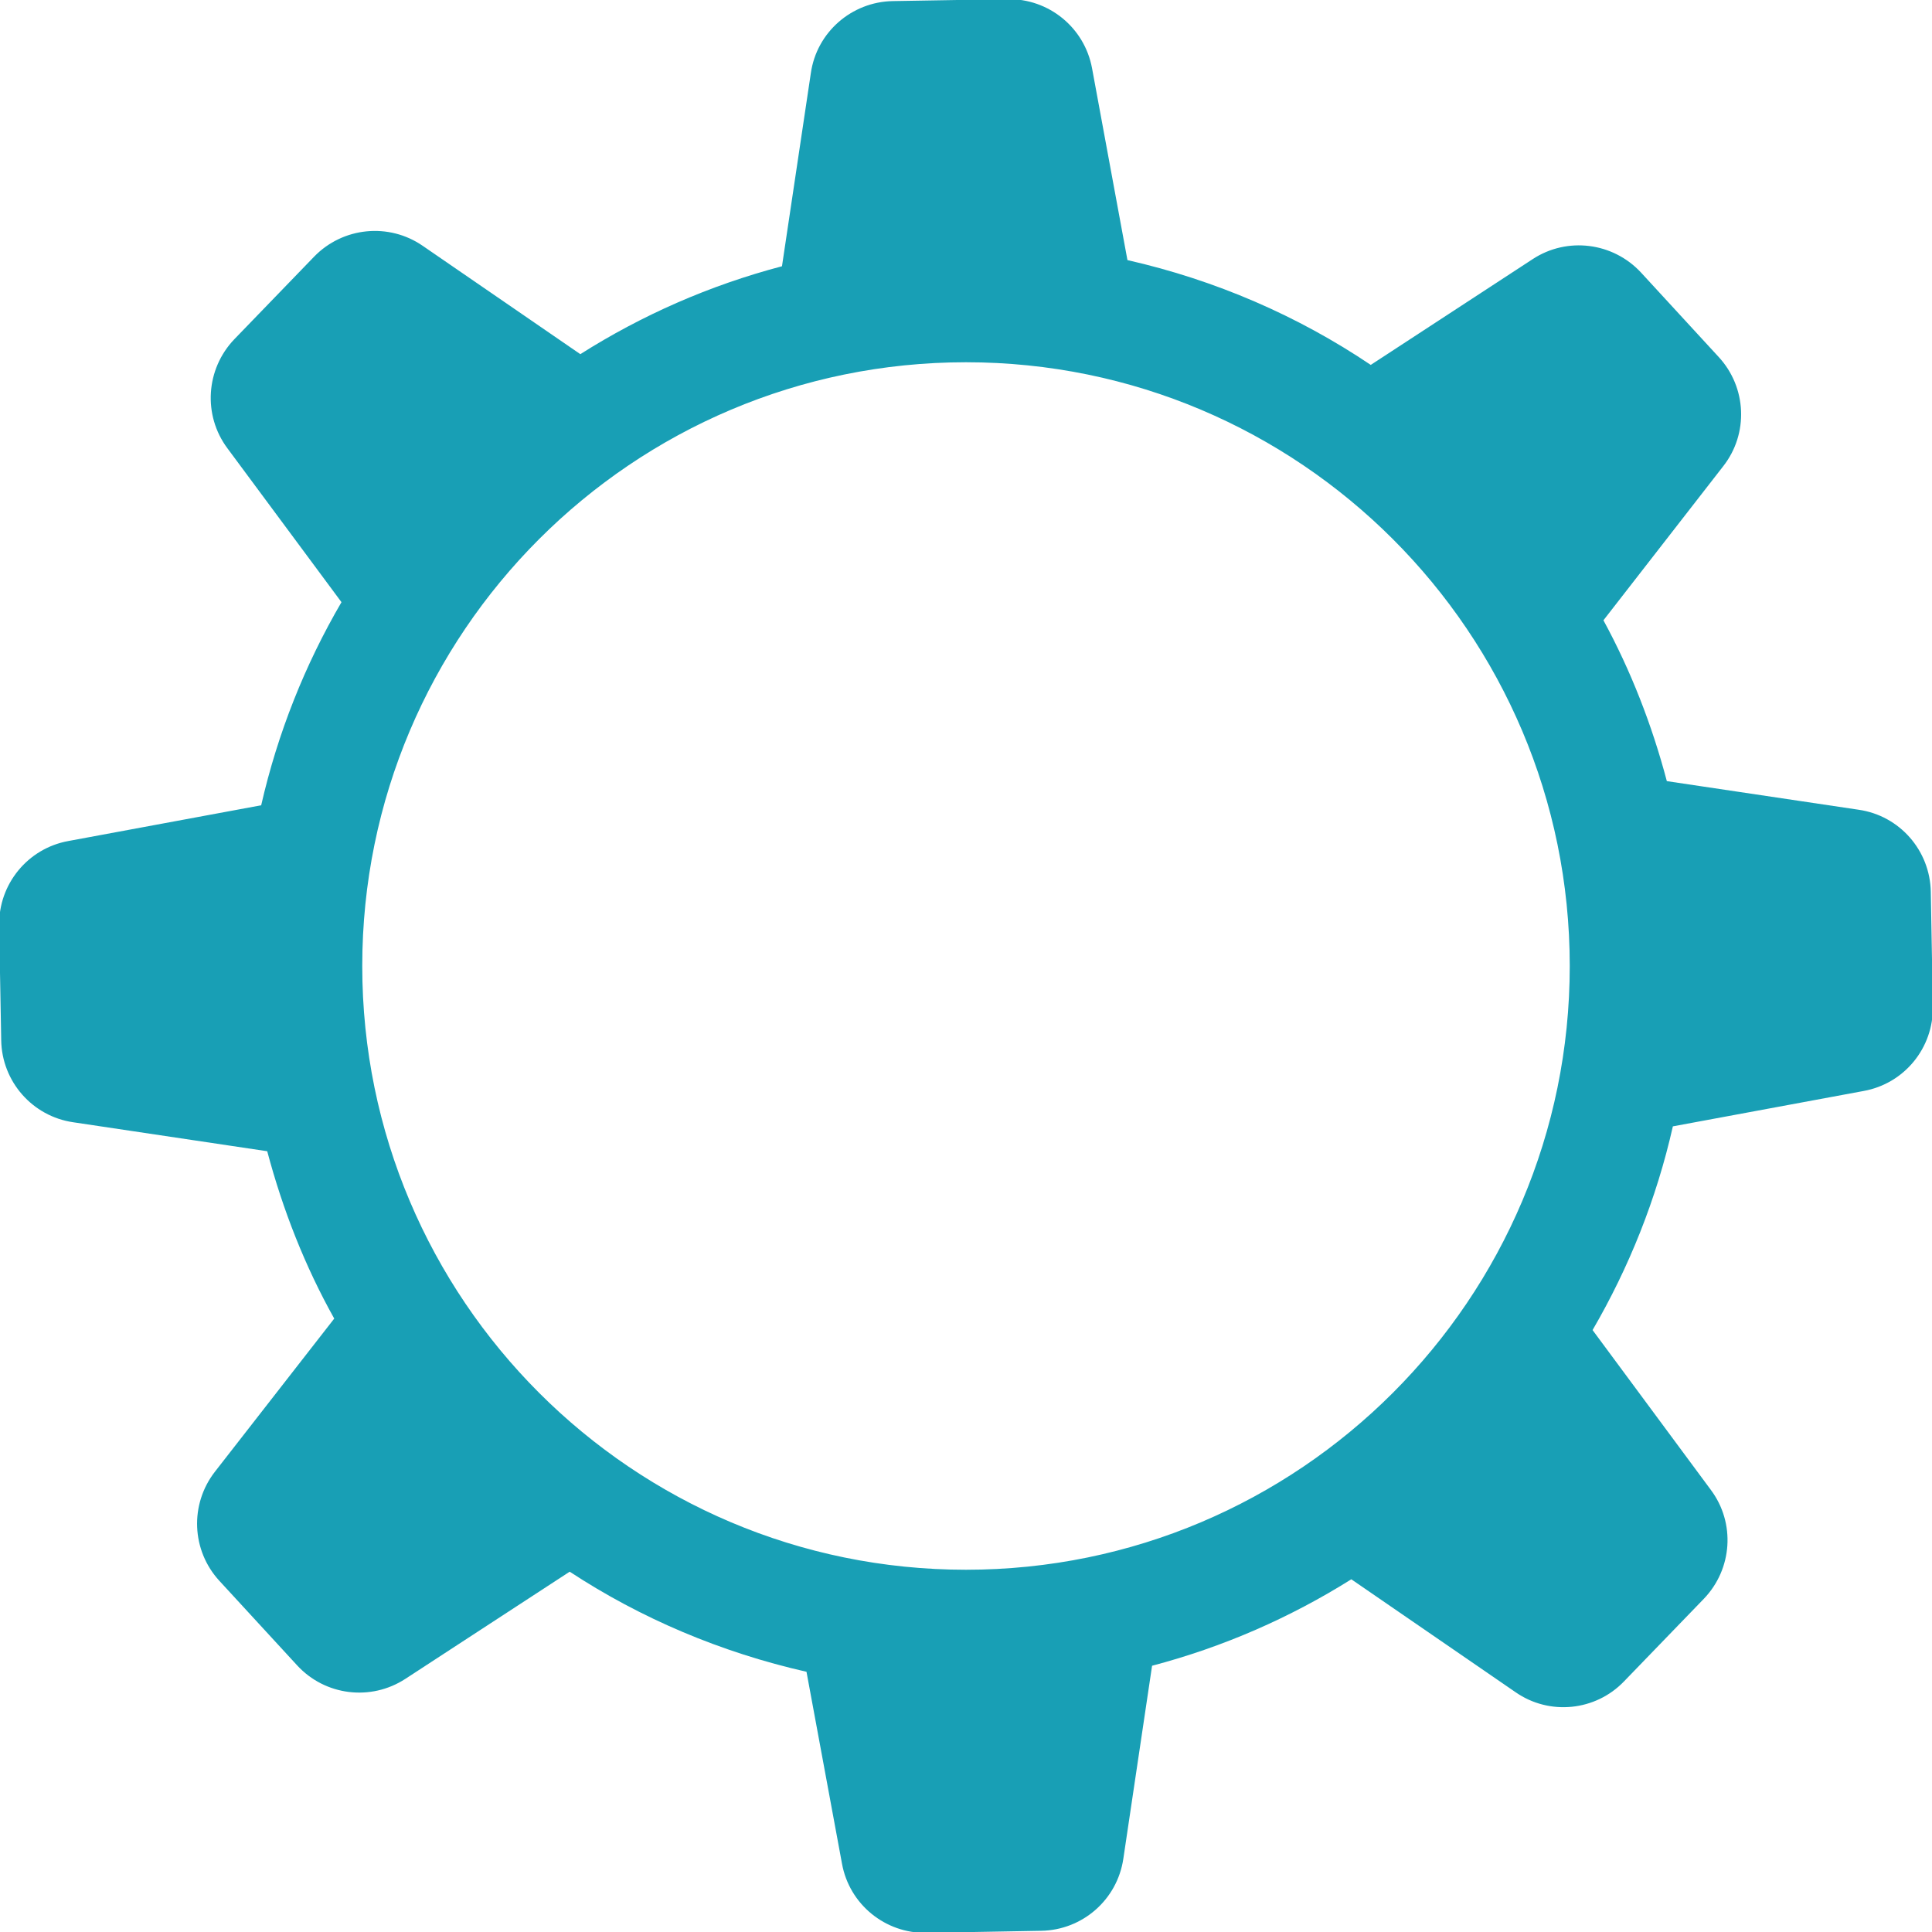 <svg xmlns="http://www.w3.org/2000/svg" xmlns:xlink="http://www.w3.org/1999/xlink" width="16" height="16" version="1.1" viewBox="0 0 16 16"><title>ic-options-white-16</title><desc>Created with Sketch.</desc><g id="Symbols" fill="none" fill-rule="evenodd" stroke="none" stroke-width="1"><g id="ic-options-white-16"><g id="ic-options-16"><g><rect id="bounds" width="16" height="16" x="0" y="0"/><path id="Fill-1" fill="#189FB5" d="M15.393,6.706 L13.804,6.469 C13.68,6 13.505,5.553 13.279,5.137 L14.271,3.861 C14.482,3.592 14.466,3.209 14.234,2.957 L13.591,2.258 C13.358,2.006 12.978,1.959 12.693,2.146 L11.352,3.022 C10.749,2.616 10.068,2.32 9.337,2.154 L9.044,0.566 C8.982,0.229 8.686,-0.013 8.343,-0.007 L7.394,0.009 C7.052,0.015 6.763,0.268 6.715,0.606 L6.476,2.205 C5.876,2.363 5.316,2.61 4.806,2.933 L3.501,2.036 C3.22,1.842 2.839,1.88 2.601,2.126 L1.941,2.809 C1.704,3.056 1.679,3.438 1.883,3.712 L2.828,4.987 C2.526,5.504 2.3,6.07 2.163,6.669 L0.566,6.965 C0.23,7.026 -0.013,7.322 -0.007,7.665 L0.01,8.614 C0.015,8.957 0.269,9.245 0.606,9.294 L2.213,9.534 C2.343,10.023 2.527,10.489 2.768,10.92 L1.78,12.188 C1.57,12.458 1.585,12.84 1.817,13.092 L2.46,13.791 C2.692,14.044 3.072,14.09 3.358,13.903 L4.718,13.016 C5.307,13.403 5.97,13.684 6.679,13.845 L6.973,15.434 C7.034,15.771 7.331,16.013 7.673,16.007 L8.623,15.99 C8.965,15.984 9.253,15.732 9.303,15.393 L9.541,13.795 C10.133,13.639 10.686,13.396 11.191,13.079 L12.551,14.014 C12.831,14.209 13.213,14.171 13.45,13.924 L14.11,13.241 C14.347,12.995 14.374,12.613 14.168,12.338 L13.189,11.015 C13.491,10.496 13.718,9.93 13.854,9.328 L15.434,9.035 C15.771,8.974 16.013,8.678 16.007,8.335 L15.99,7.386 C15.984,7.043 15.732,6.755 15.393,6.706 L15.393,6.706 Z M8,13 C5.239,13 3,10.76 3,8 C3,5.239 5.239,3 8,3 C10.76,3 13,5.239 13,8 C13,10.76 10.76,13 8,13 L8,13 Z"/></g></g></g></g></svg>